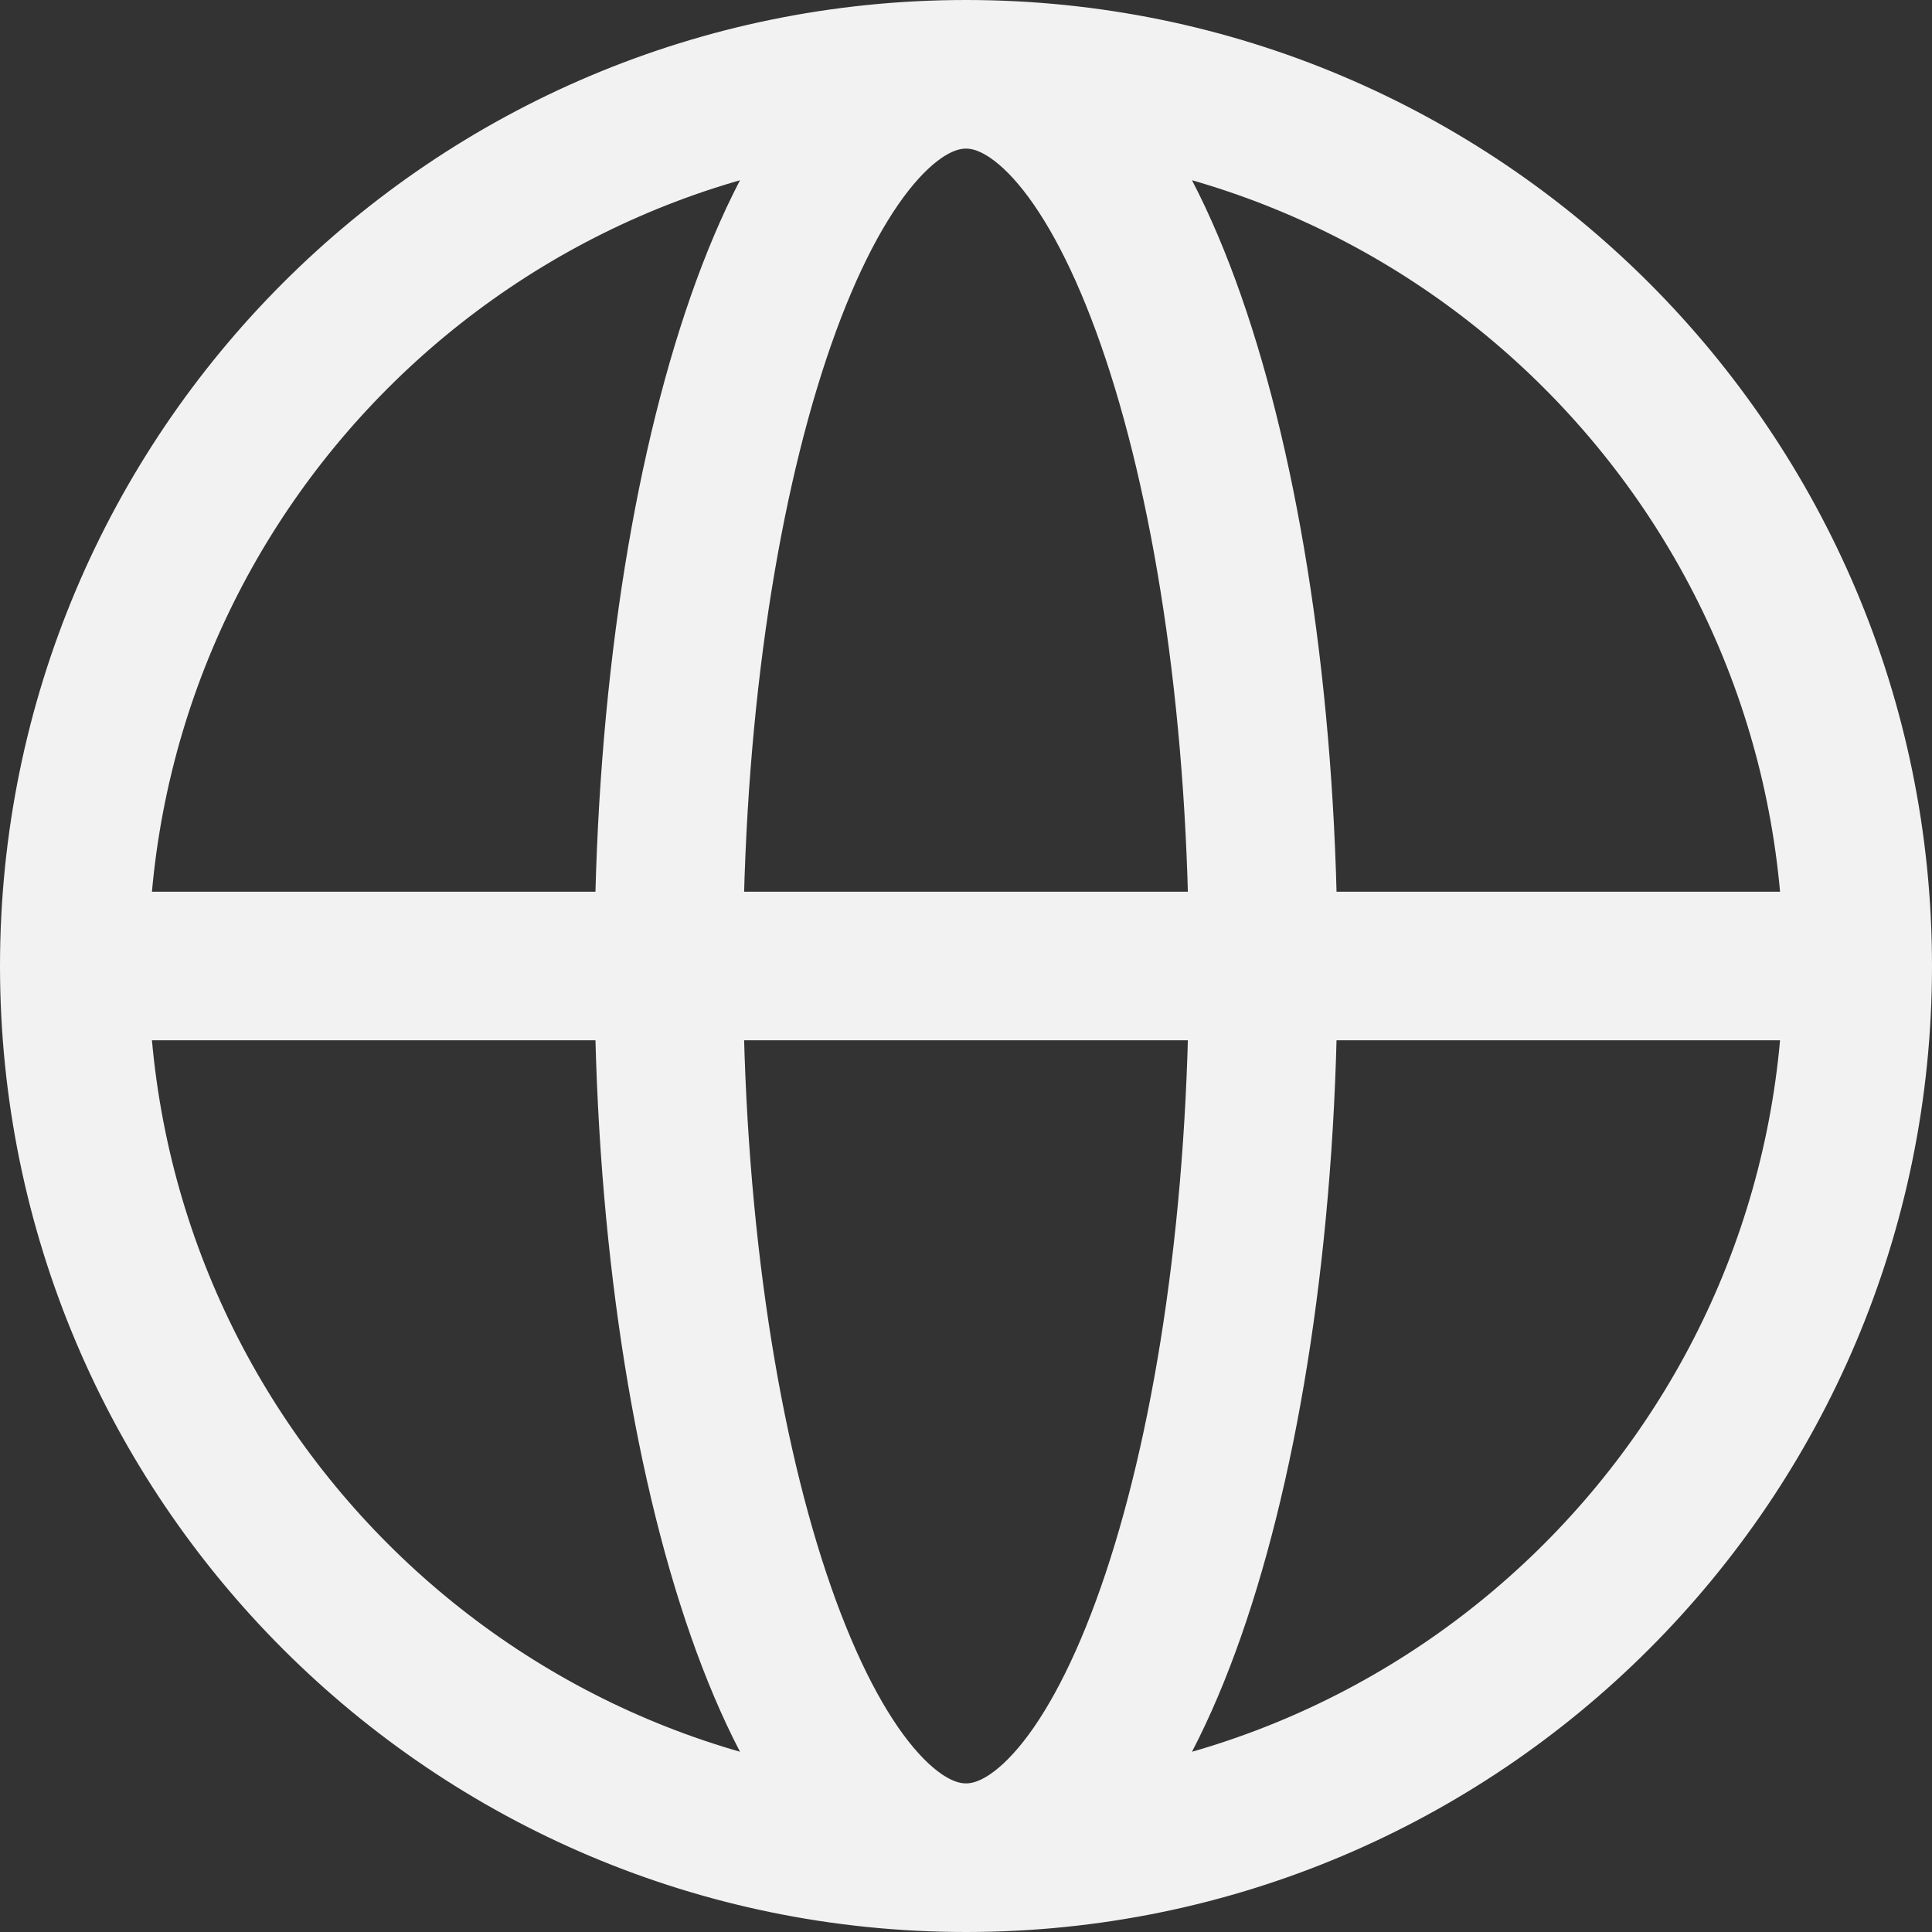 <svg width="26" height="26" viewBox="0 0 26 26" fill="none" xmlns="http://www.w3.org/2000/svg">
<rect x="0" y="0" width="26" height="26" fill="#333333" stroke="none"/>
<path d="M25 13C25 19.628 19.628 25 13 25M25 13C25 6.373 19.628 1 13 1M25 13H1M13 25C6.373 25 1 19.628 1 13M13 25C15.209 25 17 19.628 17 13C17 6.373 15.209 1 13 1M13 25C10.791 25 9 19.628 9 13C9 6.373 10.791 1 13 1M1 13C1 6.373 6.373 1 13 1" stroke="#F2F2F2" stroke-width="2" stroke-linecap="round" stroke-linejoin="round"/>
</svg>
